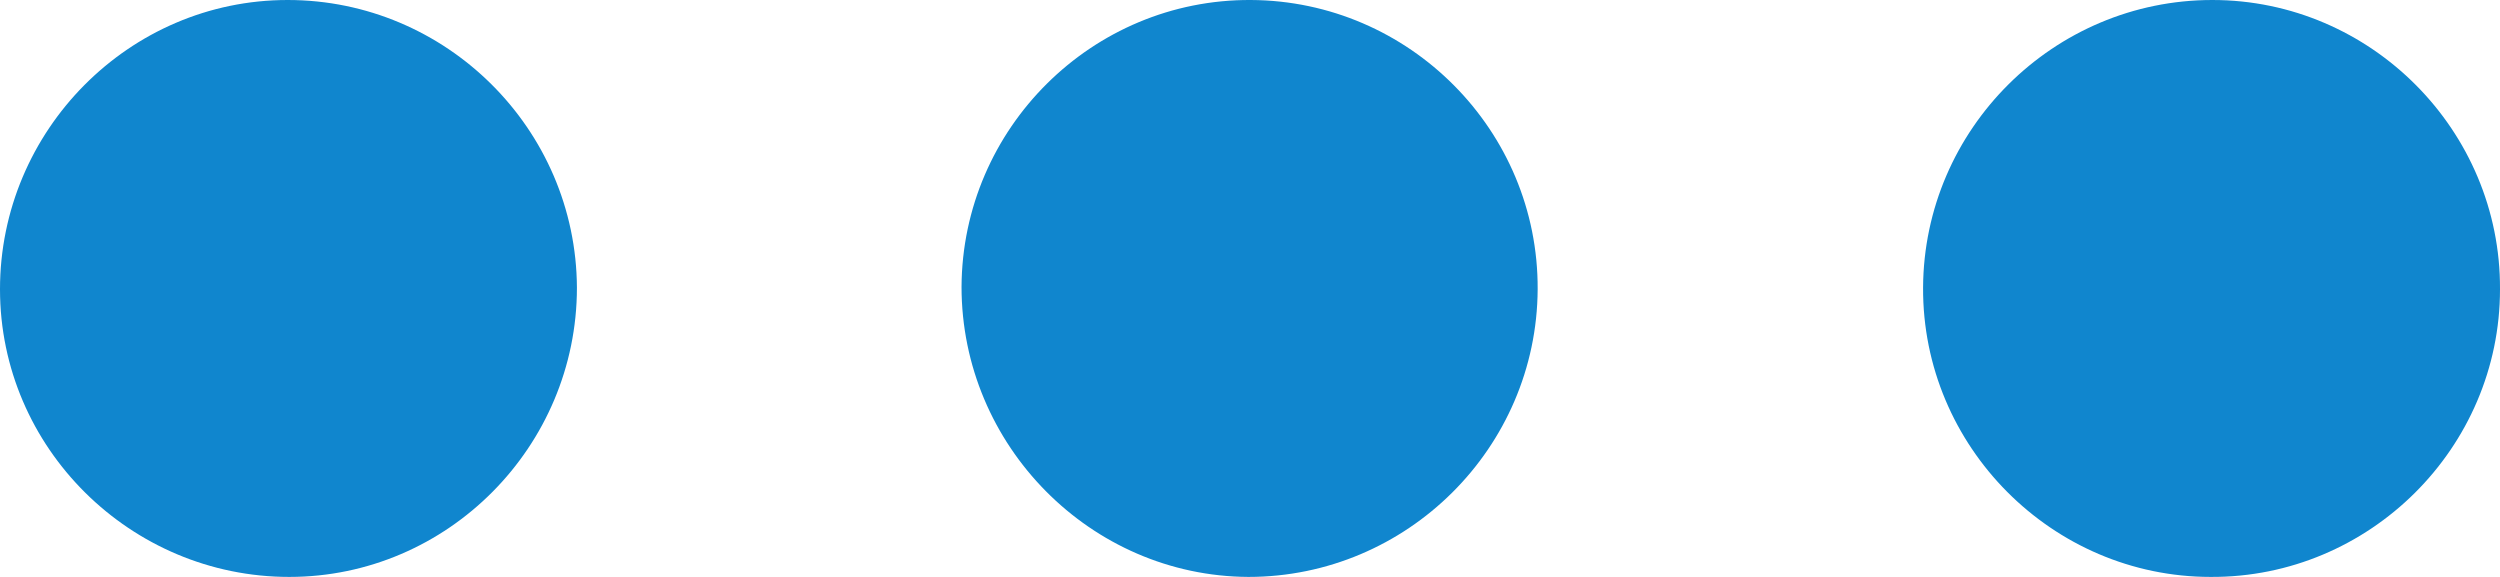 <?xml version="1.0" encoding="utf-8"?>
<!-- Generator: Adobe Illustrator 25.4.1, SVG Export Plug-In . SVG Version: 6.00 Build 0)  -->
<svg version="1.1" id="Layer_1" xmlns="http://www.w3.org/2000/svg" xmlns:xlink="http://www.w3.org/1999/xlink" x="0px" y="0px"
	 viewBox="0 0 312 72" style="enable-background:new 0 0 312 72;" xml:space="preserve">
<style type="text/css">
	.st0{fill:#1086CE;}
</style>
<g>
	<path class="st0" d="M0,36.1C0,16.3,16.1,0,35.9,0c19.8,0,36,16.1,36.1,35.9C72,55.7,55.9,72,36.1,72C16.3,72,0,55.9,0,36.1z"/>
	<path class="st0" d="M120,35.8c0.1-19.8,16.3-35.9,36.1-35.8c19.8,0.1,35.9,16.3,35.8,36.1c-0.1,19.8-16.3,35.9-36.1,35.9
		C136.1,71.9,120,55.6,120,35.8z"/>
	<path class="st0" d="M276.1,0c19.8,0,36,16.3,35.9,36.1c0,19.8-16.3,36-36.1,35.9c-19.8,0-36-16.3-35.9-36.1
		C240.1,16.1,256.3,0,276.1,0z"/>
</g>
</svg>
